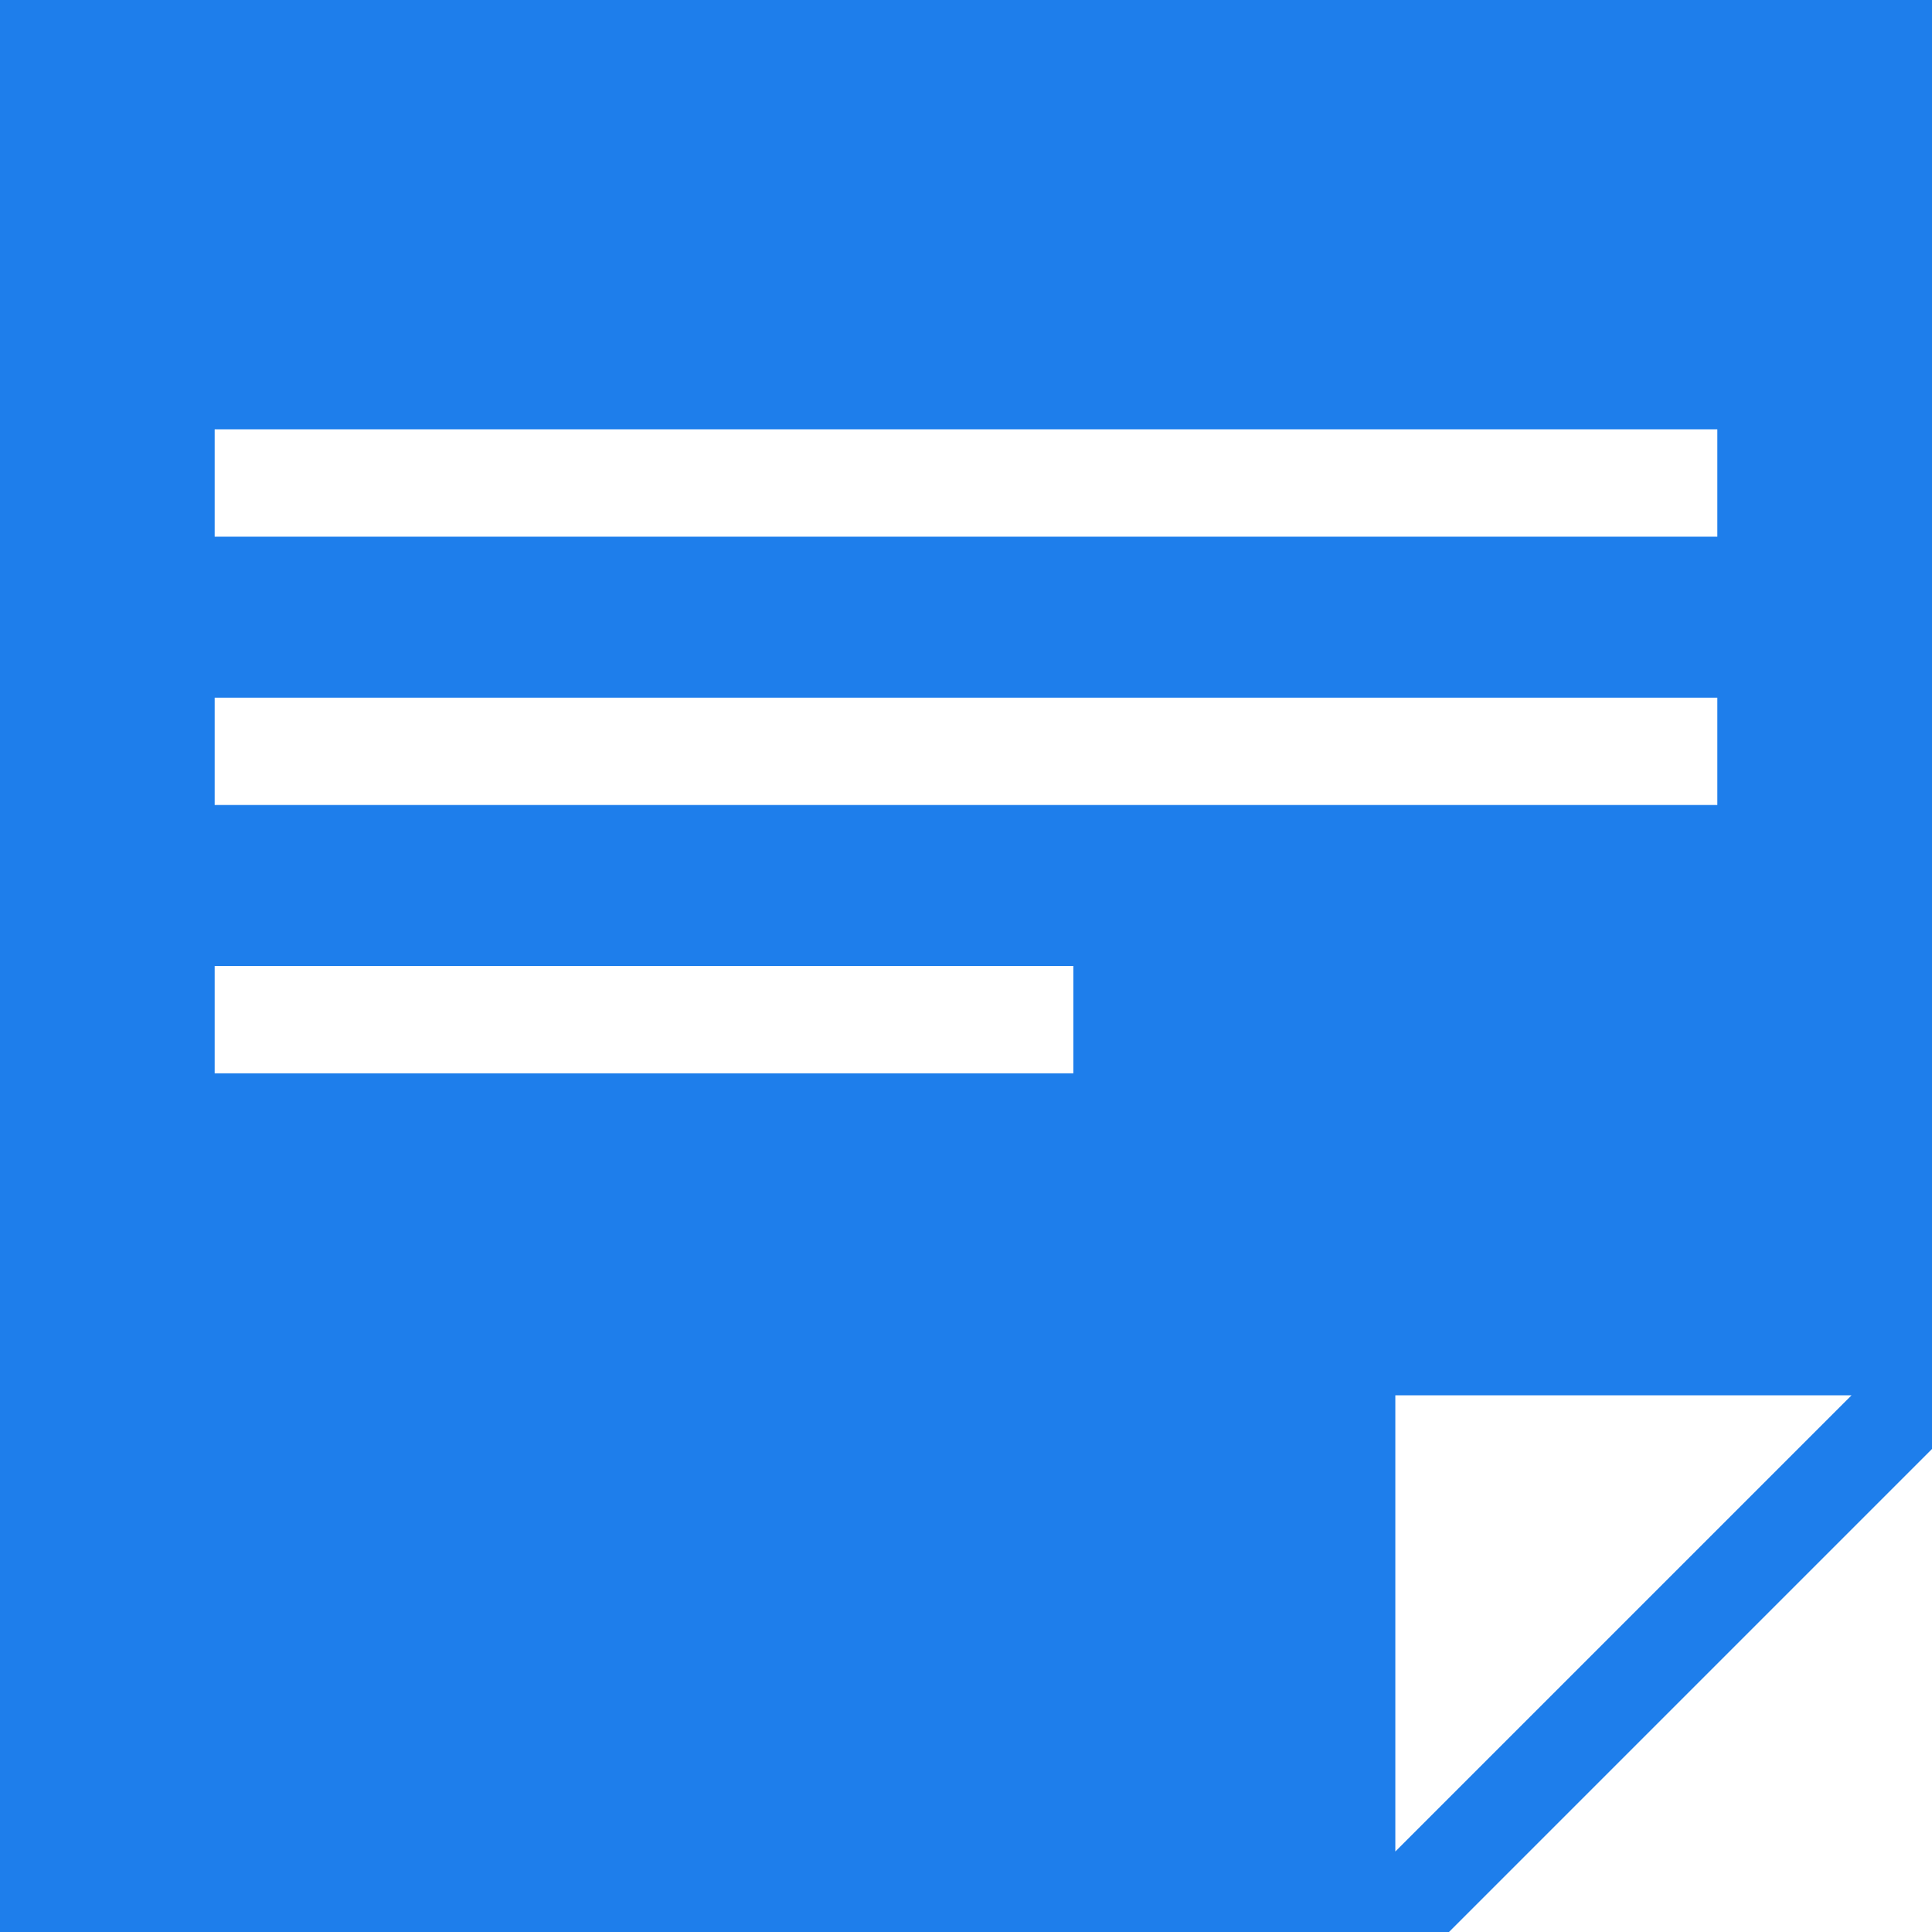 <?xml version="1.0" encoding="UTF-8" standalone="no"?><!-- Generator: Gravit.io --><svg xmlns="http://www.w3.org/2000/svg" xmlns:xlink="http://www.w3.org/1999/xlink" style="isolation:isolate" viewBox="0 0 512 512" width="512pt" height="512pt"><defs><clipPath id="_clipPath_pLmsdY2WDvEQzzc19xWa4SpJk7kU0Yto"><rect width="512" height="512"/></clipPath></defs><g clip-path="url(#_clipPath_pLmsdY2WDvEQzzc19xWa4SpJk7kU0Yto)"><g><path d=" M 512 0 L 0 0 L 0 512 L 384 512 L 512 384 L 512 0 Z  M 490.667 369.778 L 369.778 369.778 L 369.778 490.667 L 490.667 369.778 L 490.667 369.778 Z  M 56.889 113.778 L 455.111 113.778 L 455.111 142.222 L 56.889 142.222 L 56.889 113.778 L 56.889 113.778 L 56.889 113.778 Z  M 56.889 184.889 L 455.111 184.889 L 455.111 213.333 L 56.889 213.333 L 56.889 184.889 L 56.889 184.889 L 56.889 184.889 Z  M 56.889 256 L 284.444 256 L 284.444 284.444 L 56.889 284.444 L 56.889 256 L 56.889 256 L 56.889 256 Z " fill-rule="evenodd" fill="rgb(30,126,235)"/></g></g></svg>